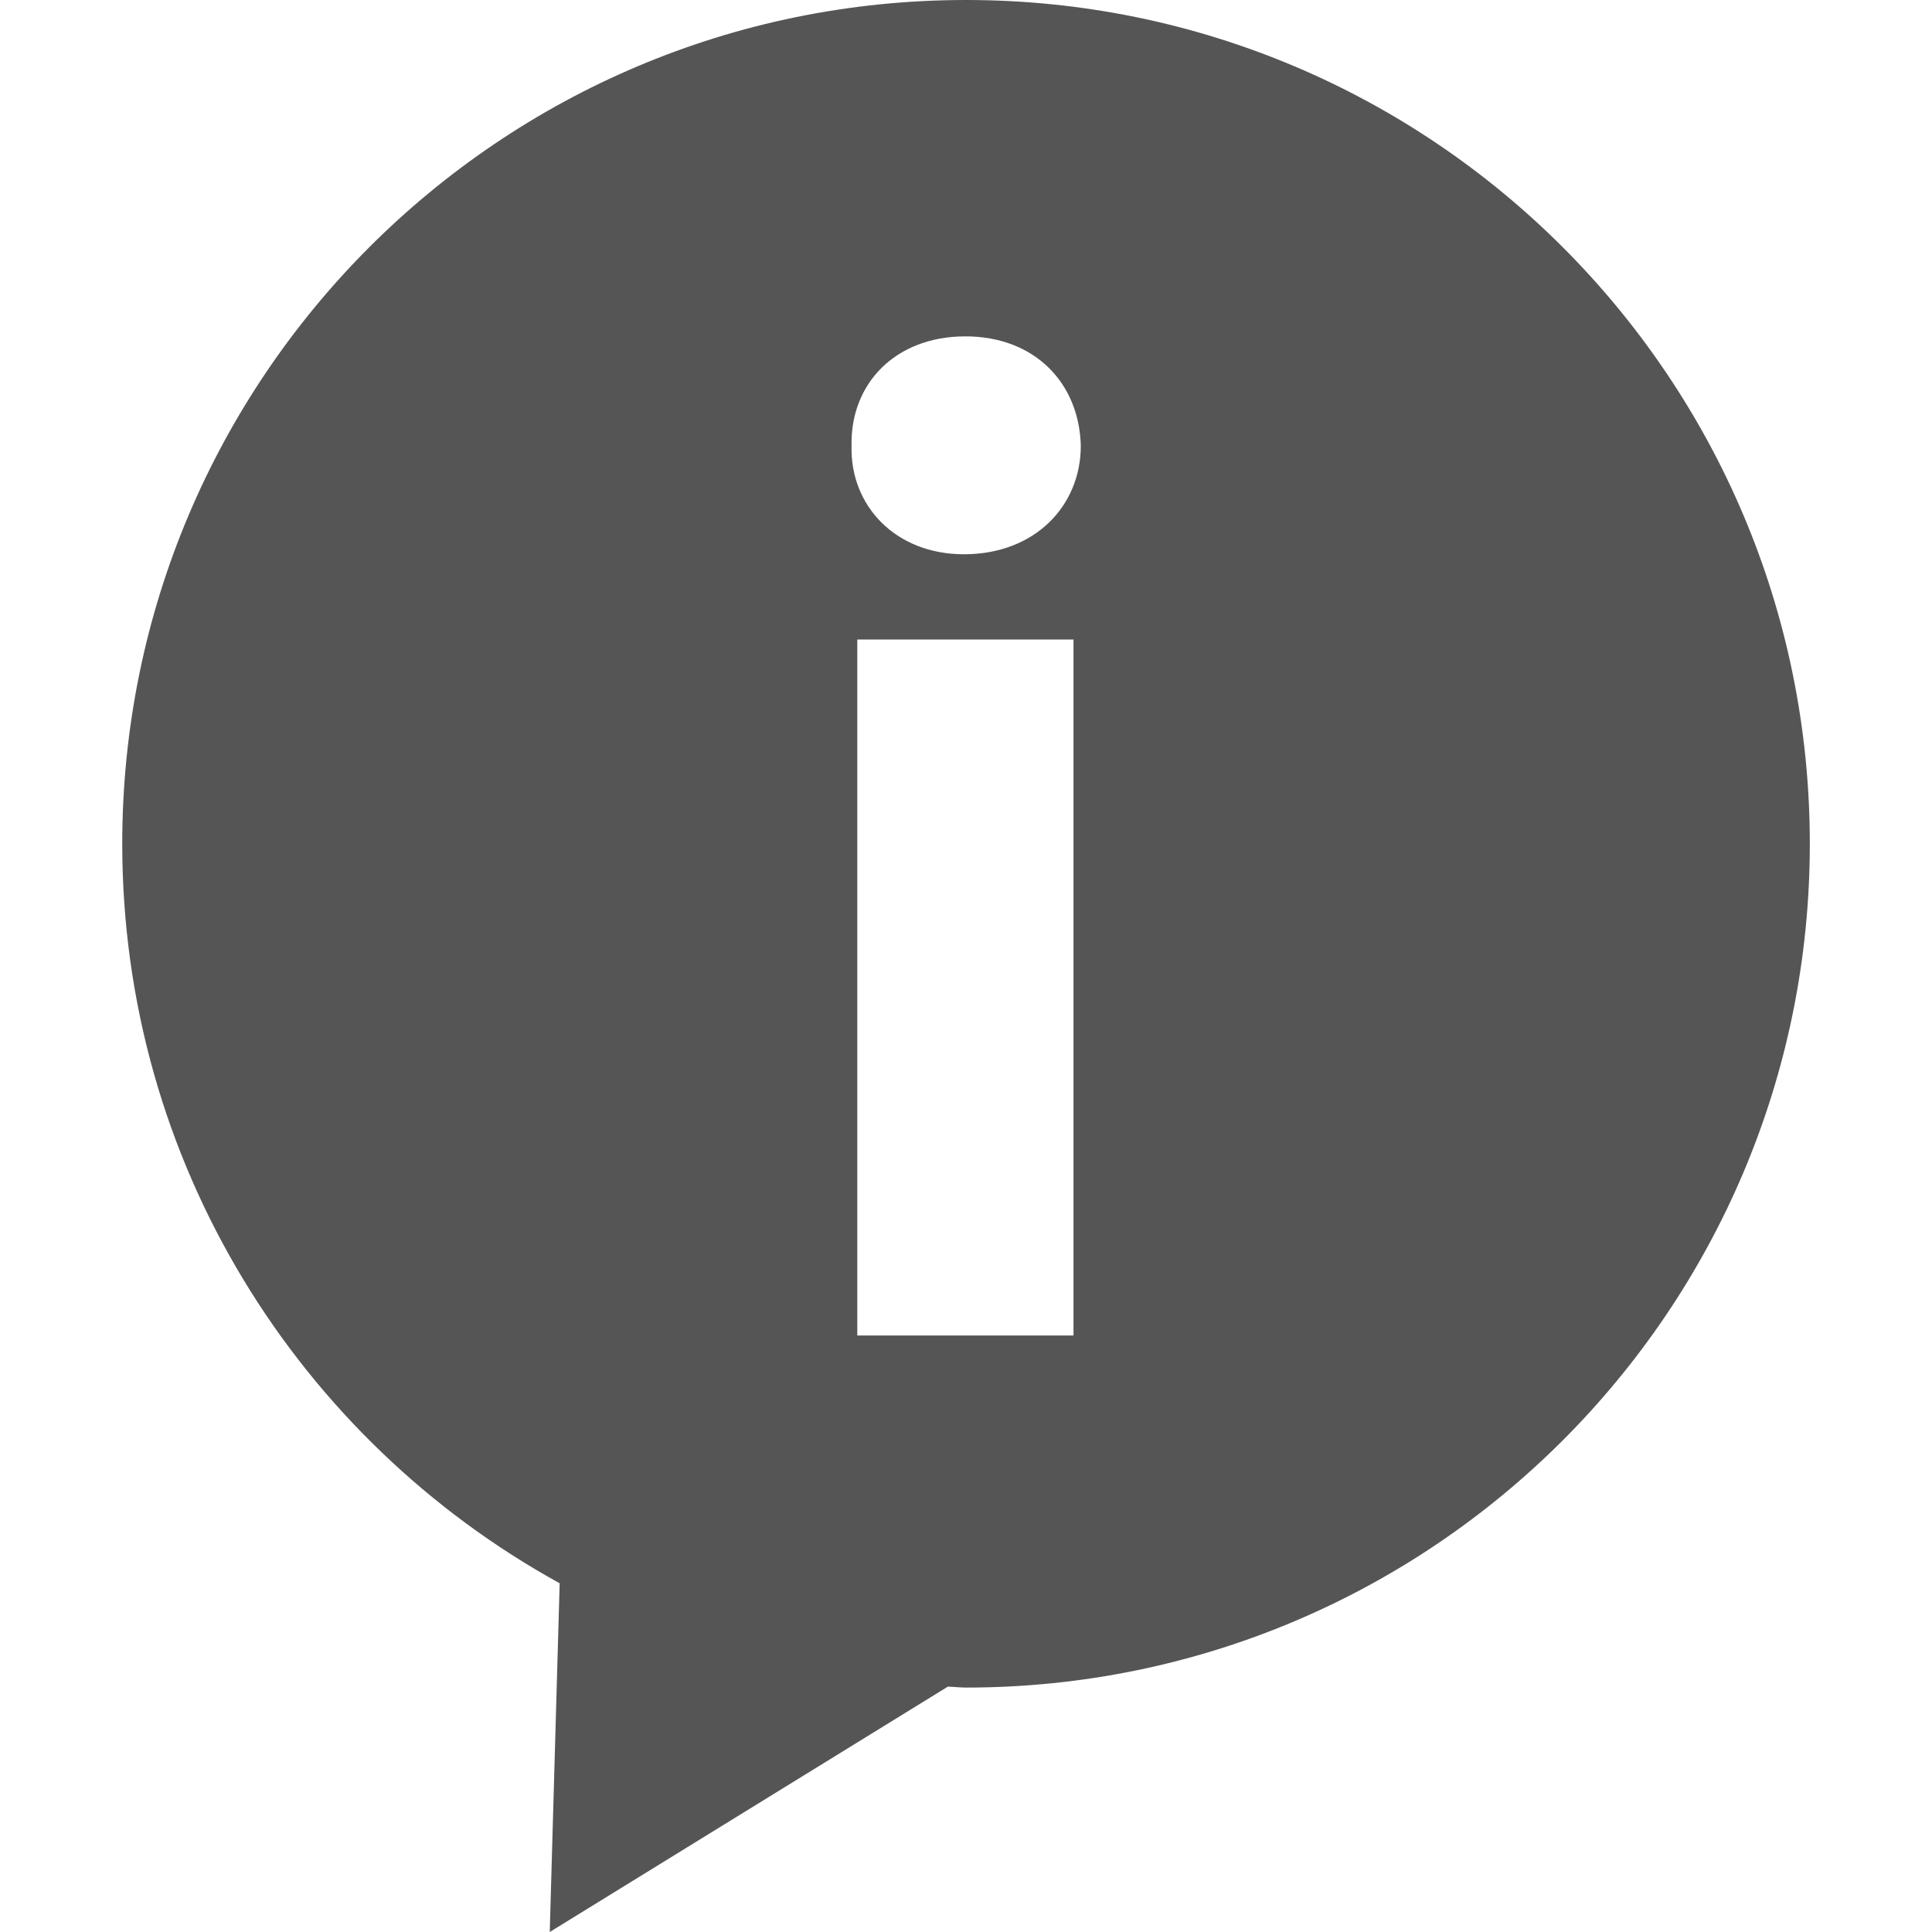 <?xml version="1.0" encoding="iso-8859-1"?>
<!-- Generator: Adobe Illustrator 16.0.0, SVG Export Plug-In . SVG Version: 6.00 Build 0)  -->
<!DOCTYPE svg PUBLIC "-//W3C//DTD SVG 1.1//EN" "http://www.w3.org/Graphics/SVG/1.1/DTD/svg11.dtd">
<svg version="1.1" id="Capa_1" xmlns="http://www.w3.org/2000/svg" xmlns:xlink="http://www.w3.org/1999/xlink" x="0px" y="0px"
	 width="28.621px" height="28.621px" viewBox="0 0 28.621 28.621" style="enable-background:new 0 0 28.621 28.621;"
	 xml:space="preserve">
<g>
	<path fill="#555" d="M14.311,0c-6.904,0-12.5,5.596-12.5,12.5c0,4.723,2.618,8.828,6.48,10.955l-0.147,5.166l5.898-3.635
		C14.131,24.988,14.22,25,14.311,25c6.904,0,12.5-5.596,12.5-12.5C26.811,5.596,21.215,0,14.311,0z M15.903,19.784h-3.203V9.474
		h3.203V19.784z M14.28,8.211c-1.013,0-1.687-0.718-1.665-1.604c-0.021-0.927,0.652-1.624,1.686-1.624
		c1.033,0,1.689,0.697,1.71,1.624C16.01,7.493,15.332,8.211,14.28,8.211z"/>
</g>
<g>
</g>
<g>
</g>
<g>
</g>
<g>
</g>
<g>
</g>
<g>
</g>
<g>
</g>
<g>
</g>
<g>
</g>
<g>
</g>
<g>
</g>
<g>
</g>
<g>
</g>
<g>
</g>
<g>
</g>
</svg>
